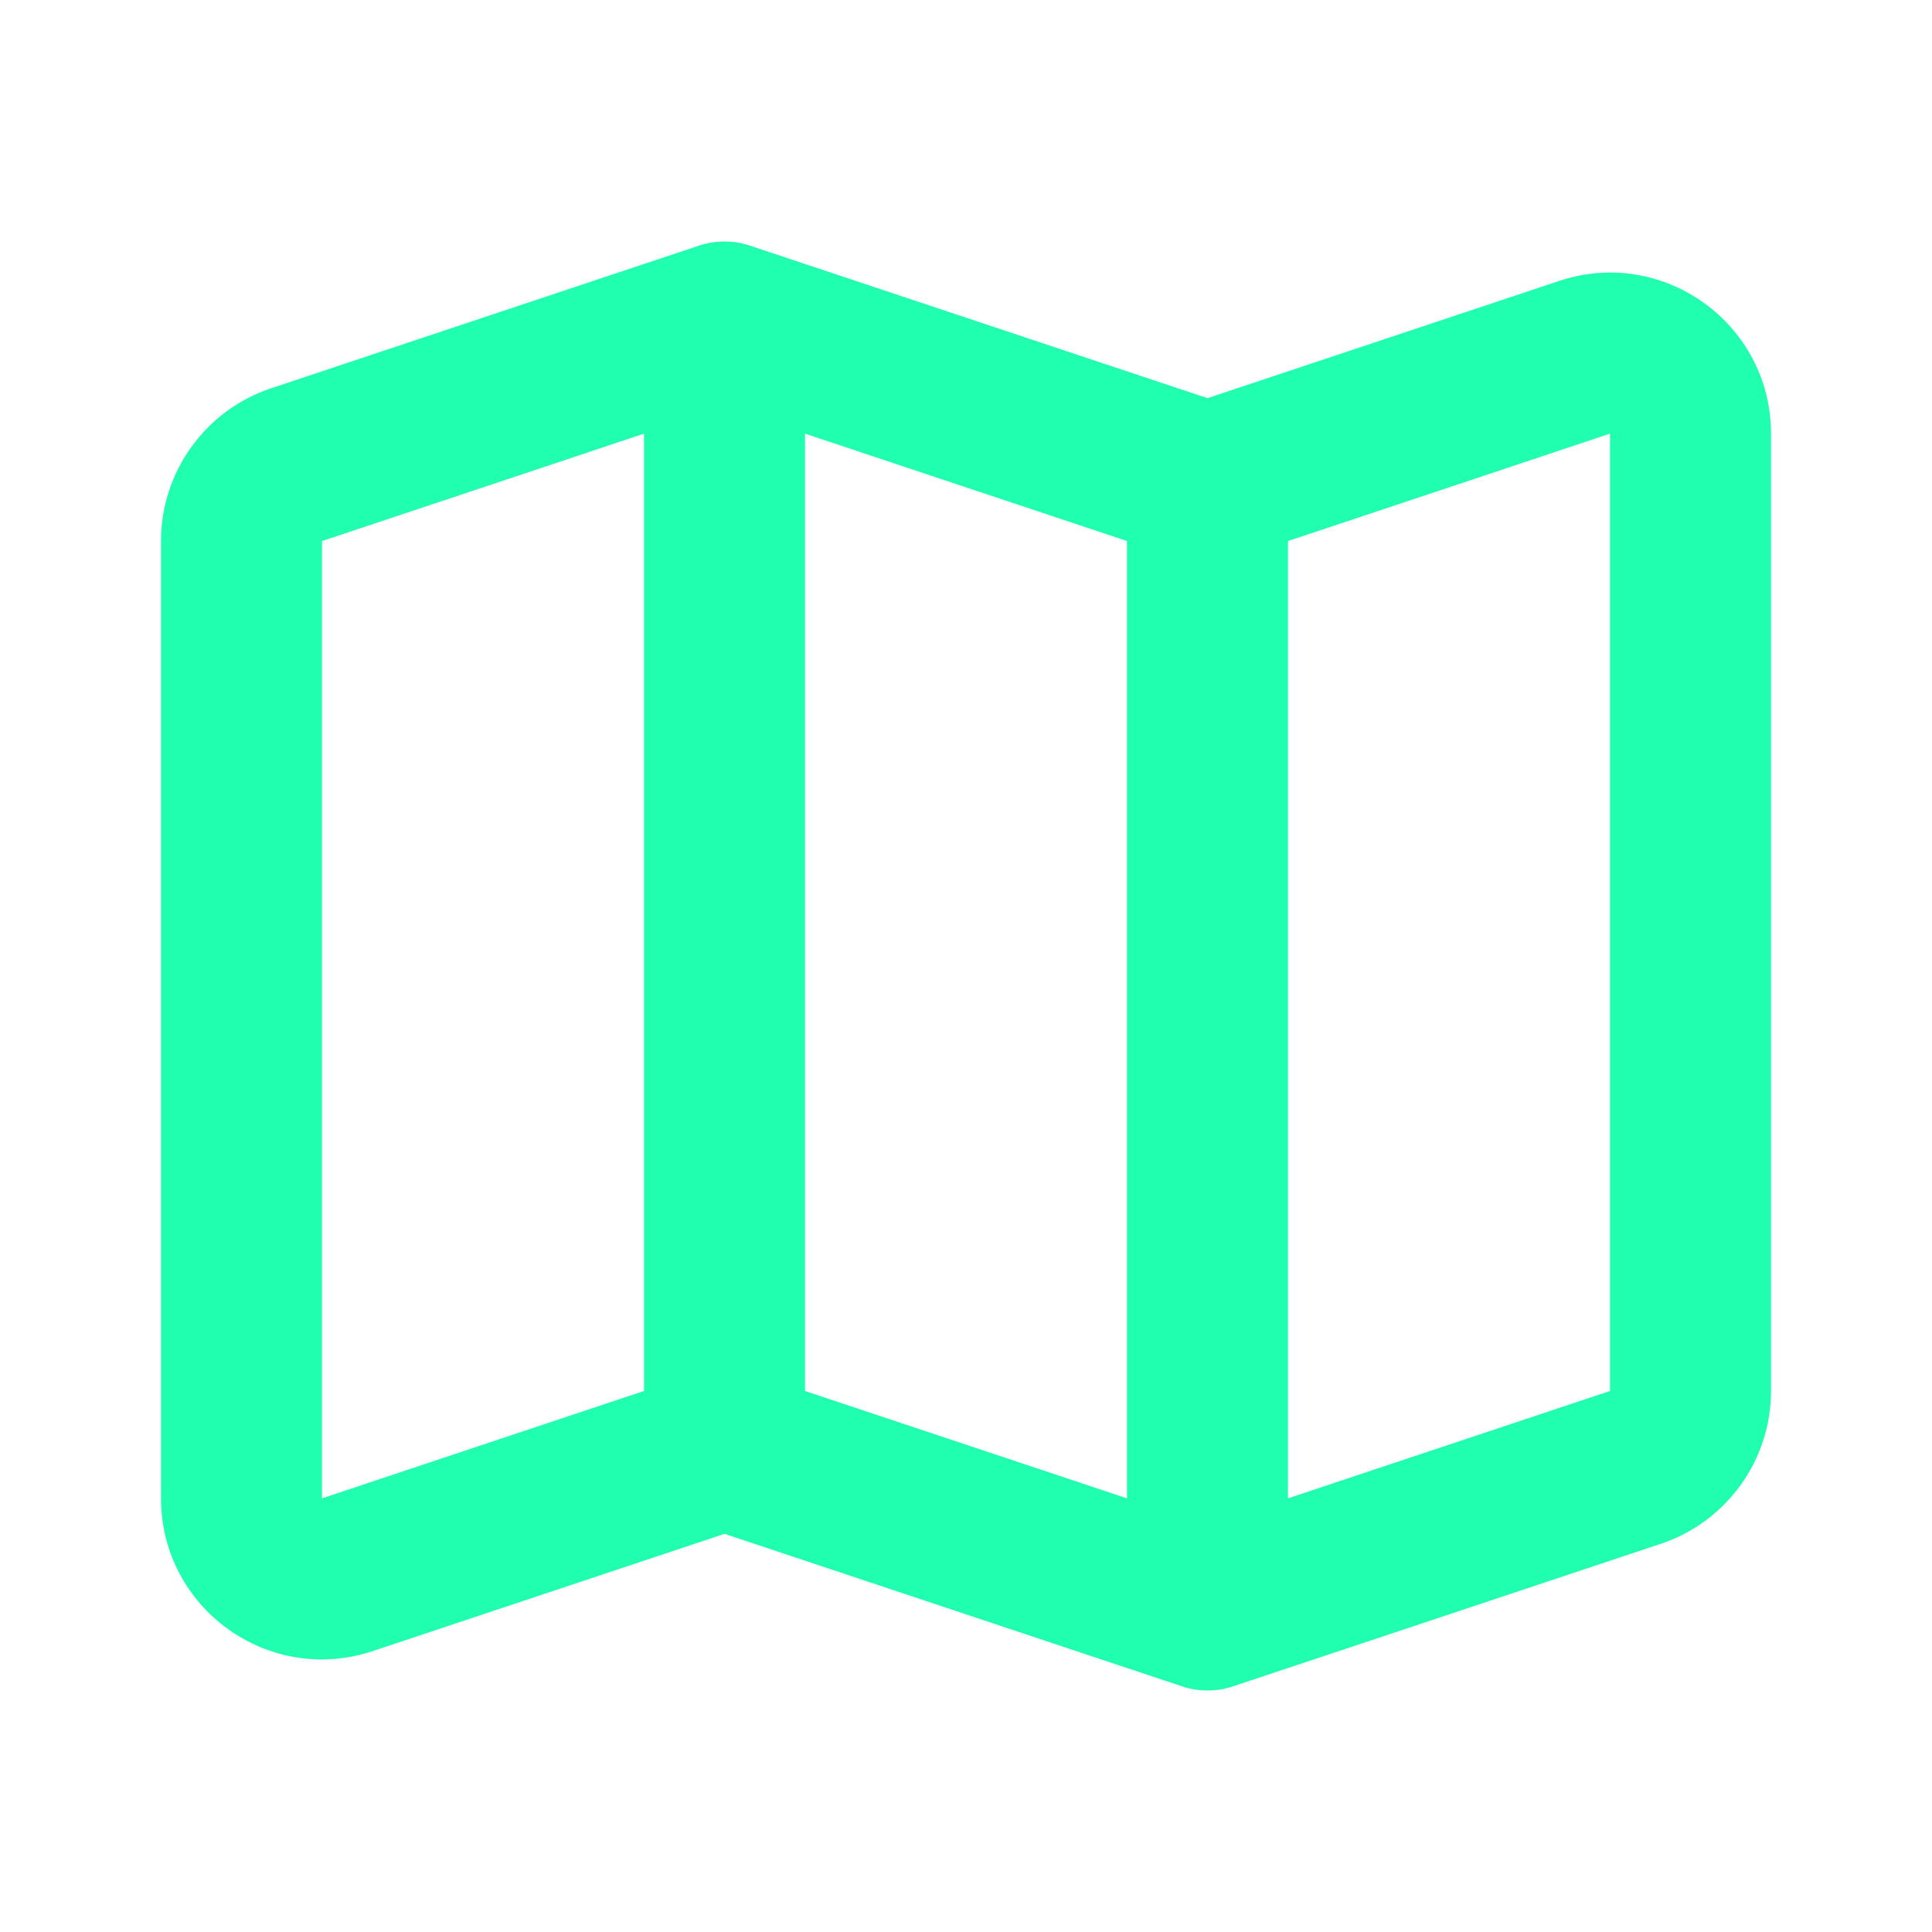 <svg width="24" height="24" viewBox="0 0 24 24" fill="none" xmlns="http://www.w3.org/2000/svg">
<path d="M8.684 3.051C8.889 2.983 9.111 2.983 9.316 3.051L15 4.946L19.367 3.49C20.663 3.058 22 4.022 22 5.387V17.279C22 18.14 21.449 18.904 20.633 19.177L15.316 20.949C15.111 21.017 14.889 21.017 14.684 20.949L9 19.054L4.632 20.51C3.337 20.942 2 19.978 2 18.613V6.721C2 5.86 2.551 5.096 3.368 4.823L8.684 3.051ZM10 17.279L14 18.613V6.721L10 5.387V17.279ZM8 5.387L4 6.721V18.613L8 17.279V5.387ZM16 6.721V18.613L20 17.279V5.387L16 6.721Z" fill="#20FFAF"/>
</svg>
